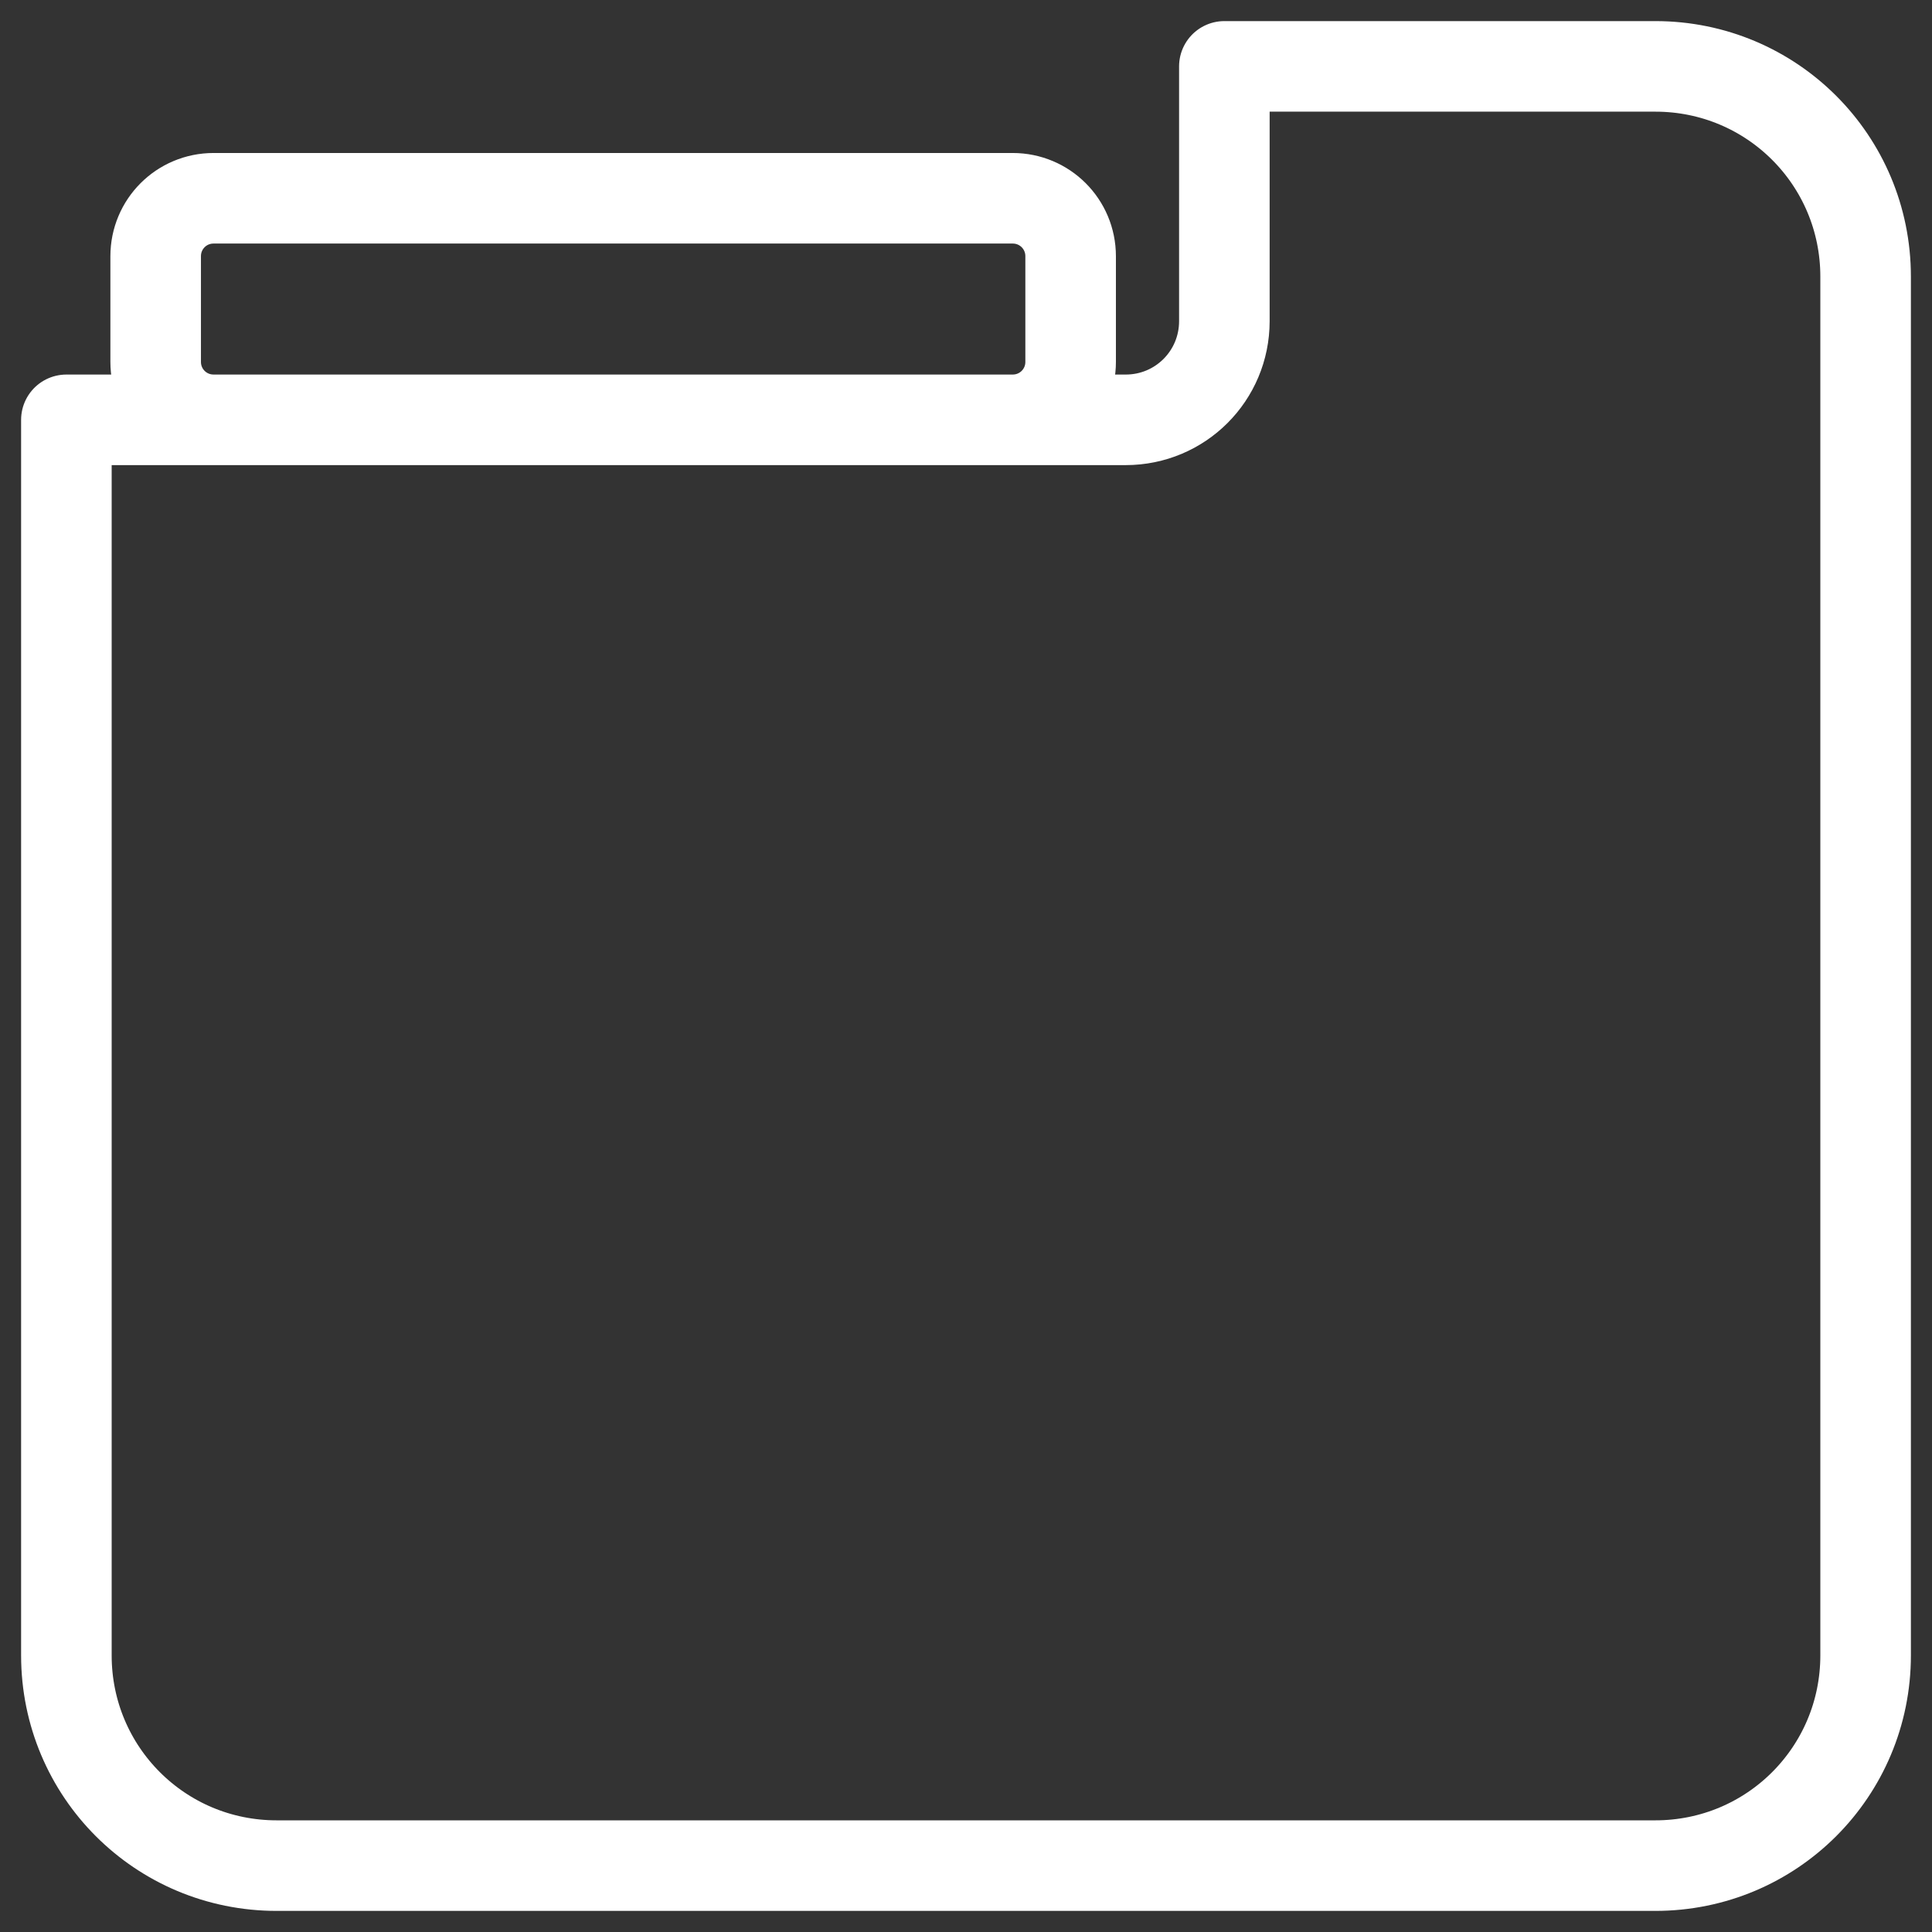 <?xml version="1.0" encoding="UTF-8" standalone="no"?>

<svg
   width="512"
   height="512"
   viewBox="0 0 512 512"
   version="1.1"
   id="svg1"
   xmlns="http://www.w3.org/2000/svg"
   xmlns:svg="http://www.w3.org/2000/svg">
  <rect x="0" y="0" width="512" height="512" fill="#333333" stroke="none"/>
  <defs
     id="defs1" />
  <g
     id="layer1">
    <path
       id="rect1"
       style="fill:none;stroke:#ffffff;stroke-width:24;stroke-dasharray:none;stroke-opacity:1;paint-order:markers fill stroke;stroke-linejoin:round;stroke-linecap:butt;stroke-dashoffset:0"
       d="M 324.469 17.592 L 324.469 85.105 C 324.469 99.594 312.805 111.26 298.316 111.26 L 17.592 111.26 L 17.592 438.682 C 17.592 469.554 42.446 494.408 73.318 494.408 L 438.682 494.408 C 469.554 494.408 494.408 469.554 494.408 438.682 L 494.408 73.318 C 494.408 42.446 469.554 17.592 438.682 17.592 L 324.469 17.592 z M 56.609 52.545 C 48.102 52.545 41.254 59.395 41.254 67.902 L 41.254 95.9 C 41.254 104.408 48.102 111.256 56.609 111.256 L 268.373 111.256 C 276.88 111.256 283.729 104.408 283.729 95.9 L 283.729 67.902 C 283.729 59.395 276.88 52.545 268.373 52.545 L 56.609 52.545 z " />
  </g>
</svg>
